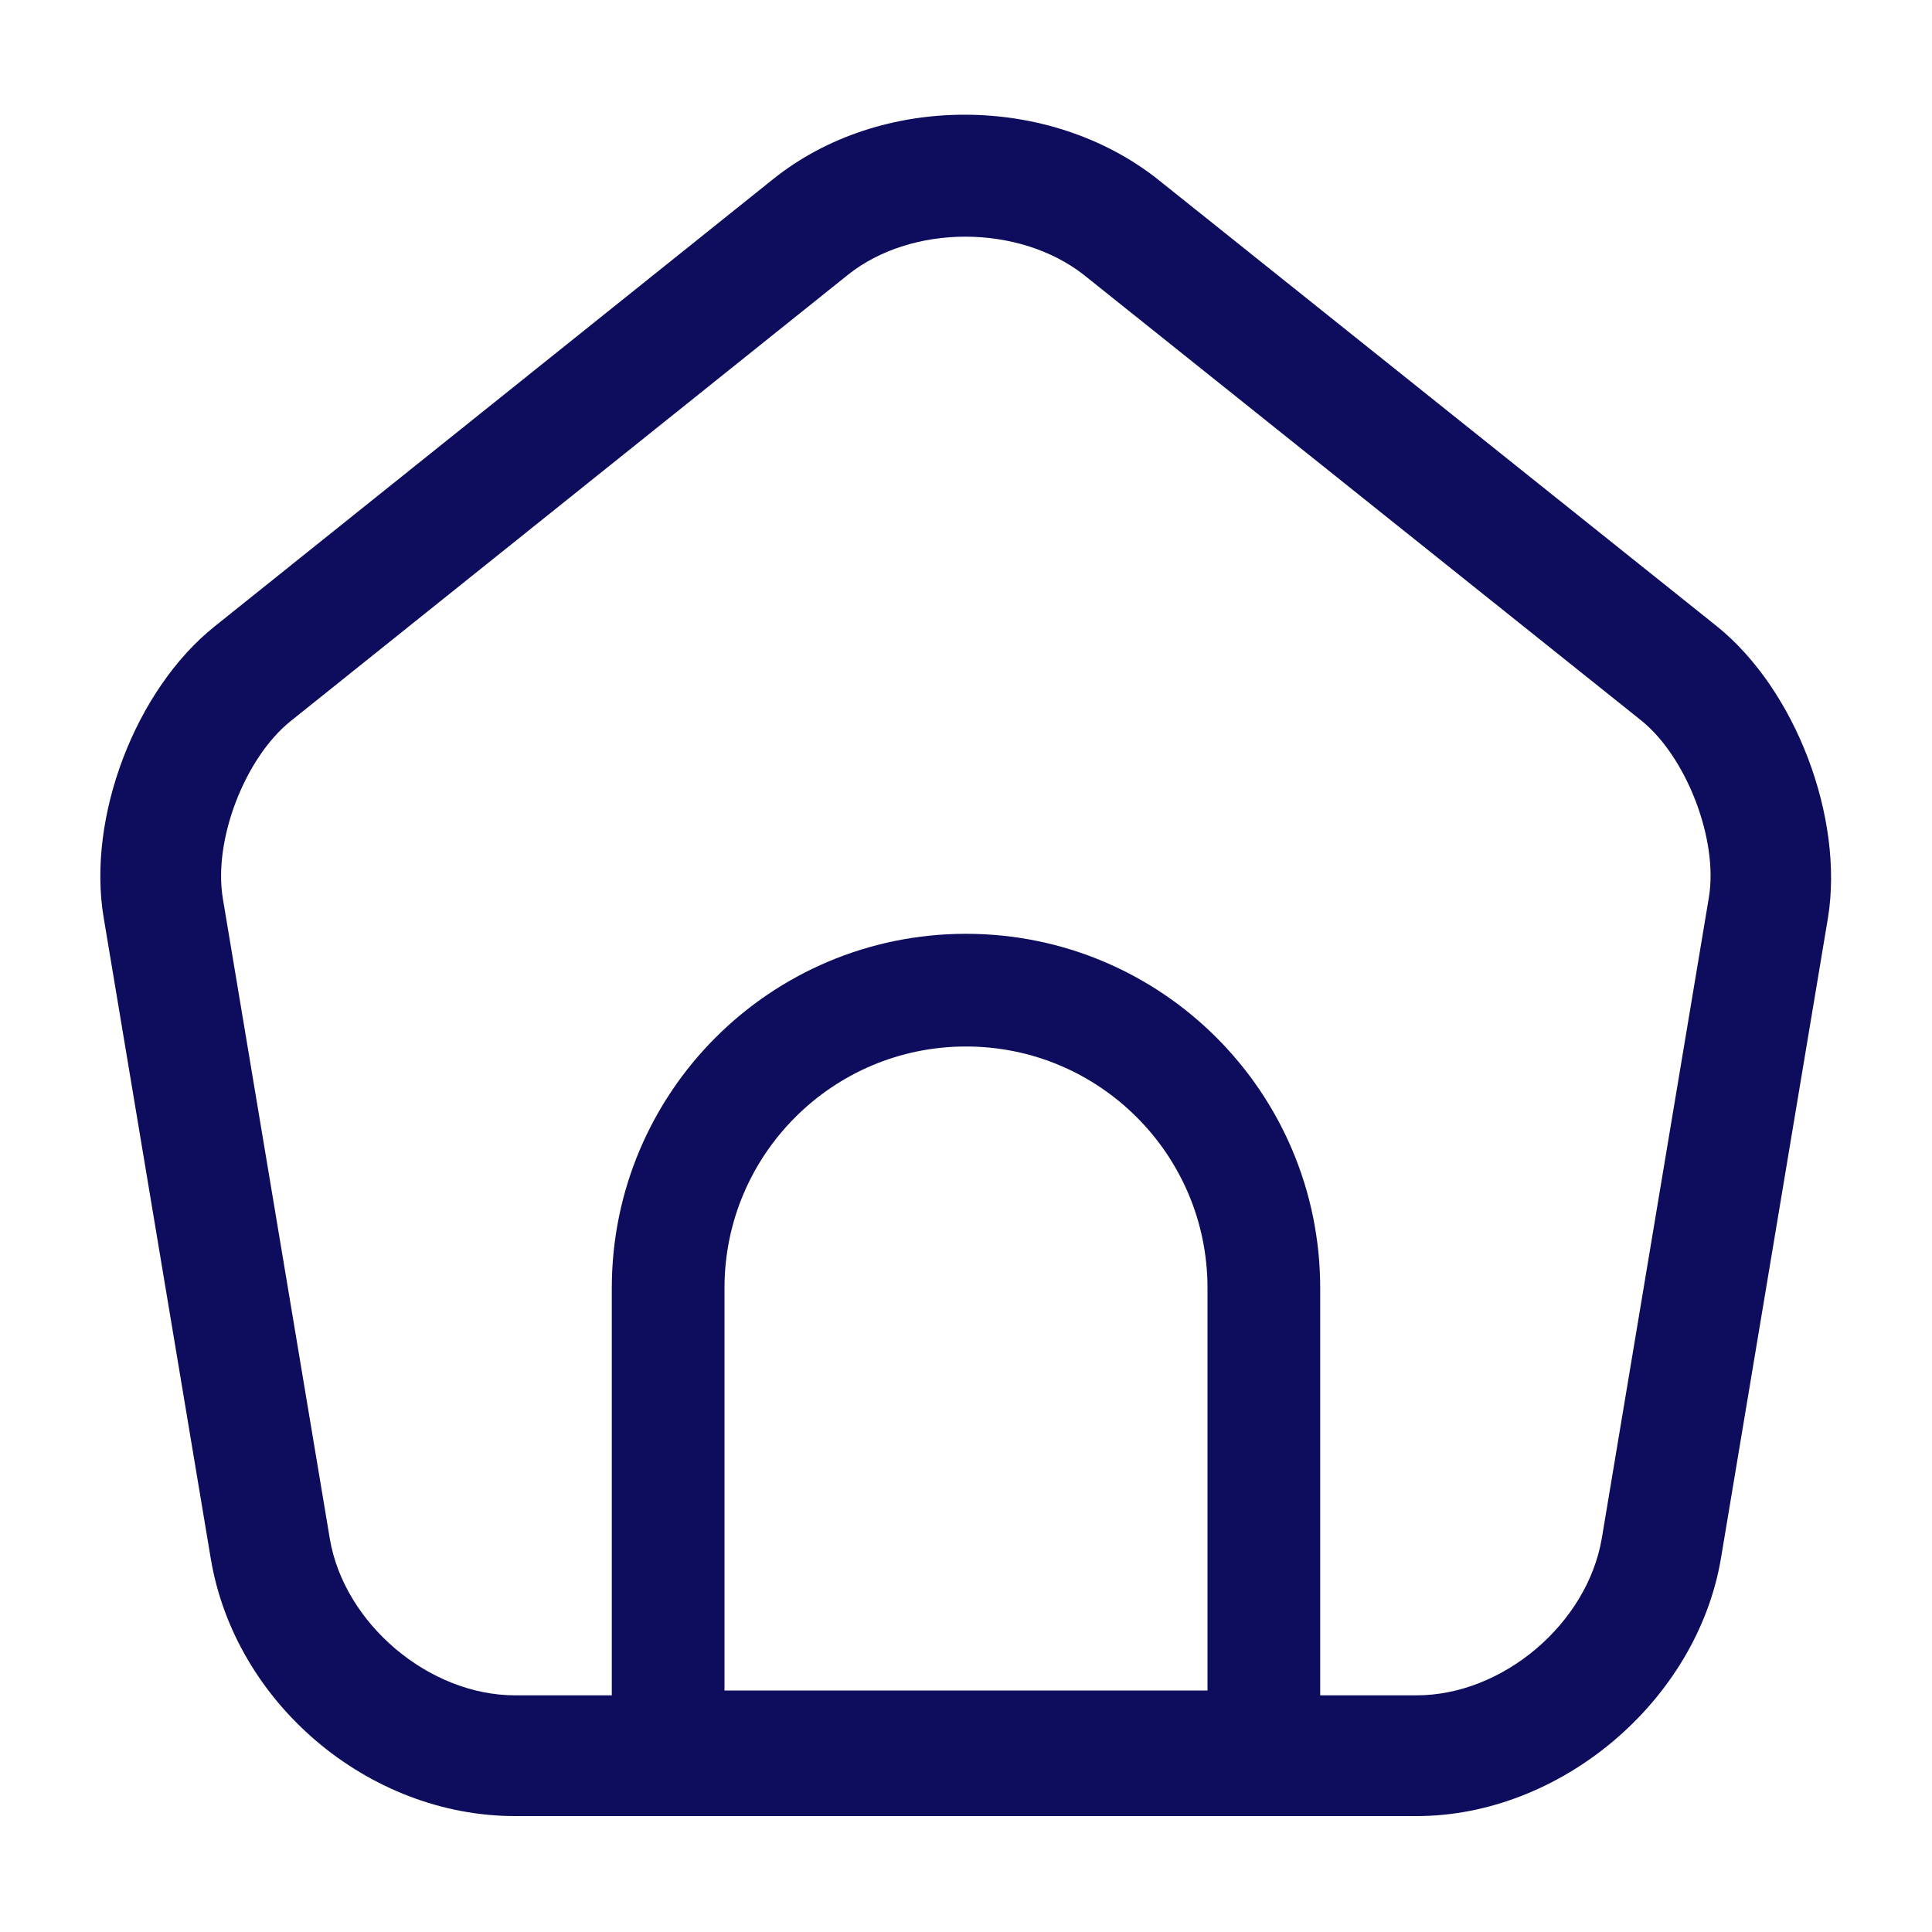 <svg width="24" height="24" viewBox="0 0 24 24" fill="none" xmlns="http://www.w3.org/2000/svg">
<path d="M17.598 22.56H6.398C4.578 22.56 2.918 21.16 2.618 19.36L1.288 11.4C1.078 10.16 1.678 8.57 2.668 7.78L9.598 2.23C10.938 1.15 13.048 1.16 14.398 2.24L21.328 7.78C22.308 8.57 22.908 10.16 22.708 11.4L21.378 19.36C21.078 21.13 19.388 22.56 17.598 22.56ZM11.988 2.94C11.458 2.94 10.928 3.1 10.538 3.41L3.608 8.96C3.038 9.42 2.648 10.44 2.768 11.16L4.098 19.12C4.278 20.17 5.328 21.06 6.398 21.06H17.598C18.668 21.06 19.718 20.17 19.898 19.11L21.228 11.15C21.348 10.43 20.948 9.4 20.388 8.95L13.458 3.41C13.058 3.1 12.528 2.94 11.988 2.94Z" fill="#0E0D5D"/>
<path d="M15 21.7H15.7V21V16C15.7 13.957 14.043 12.3 12 12.3C9.957 12.3 8.3 13.957 8.3 16V21V21.7H9H15Z" stroke="#0E0D5D" stroke-width="1.4"/>
</svg>
